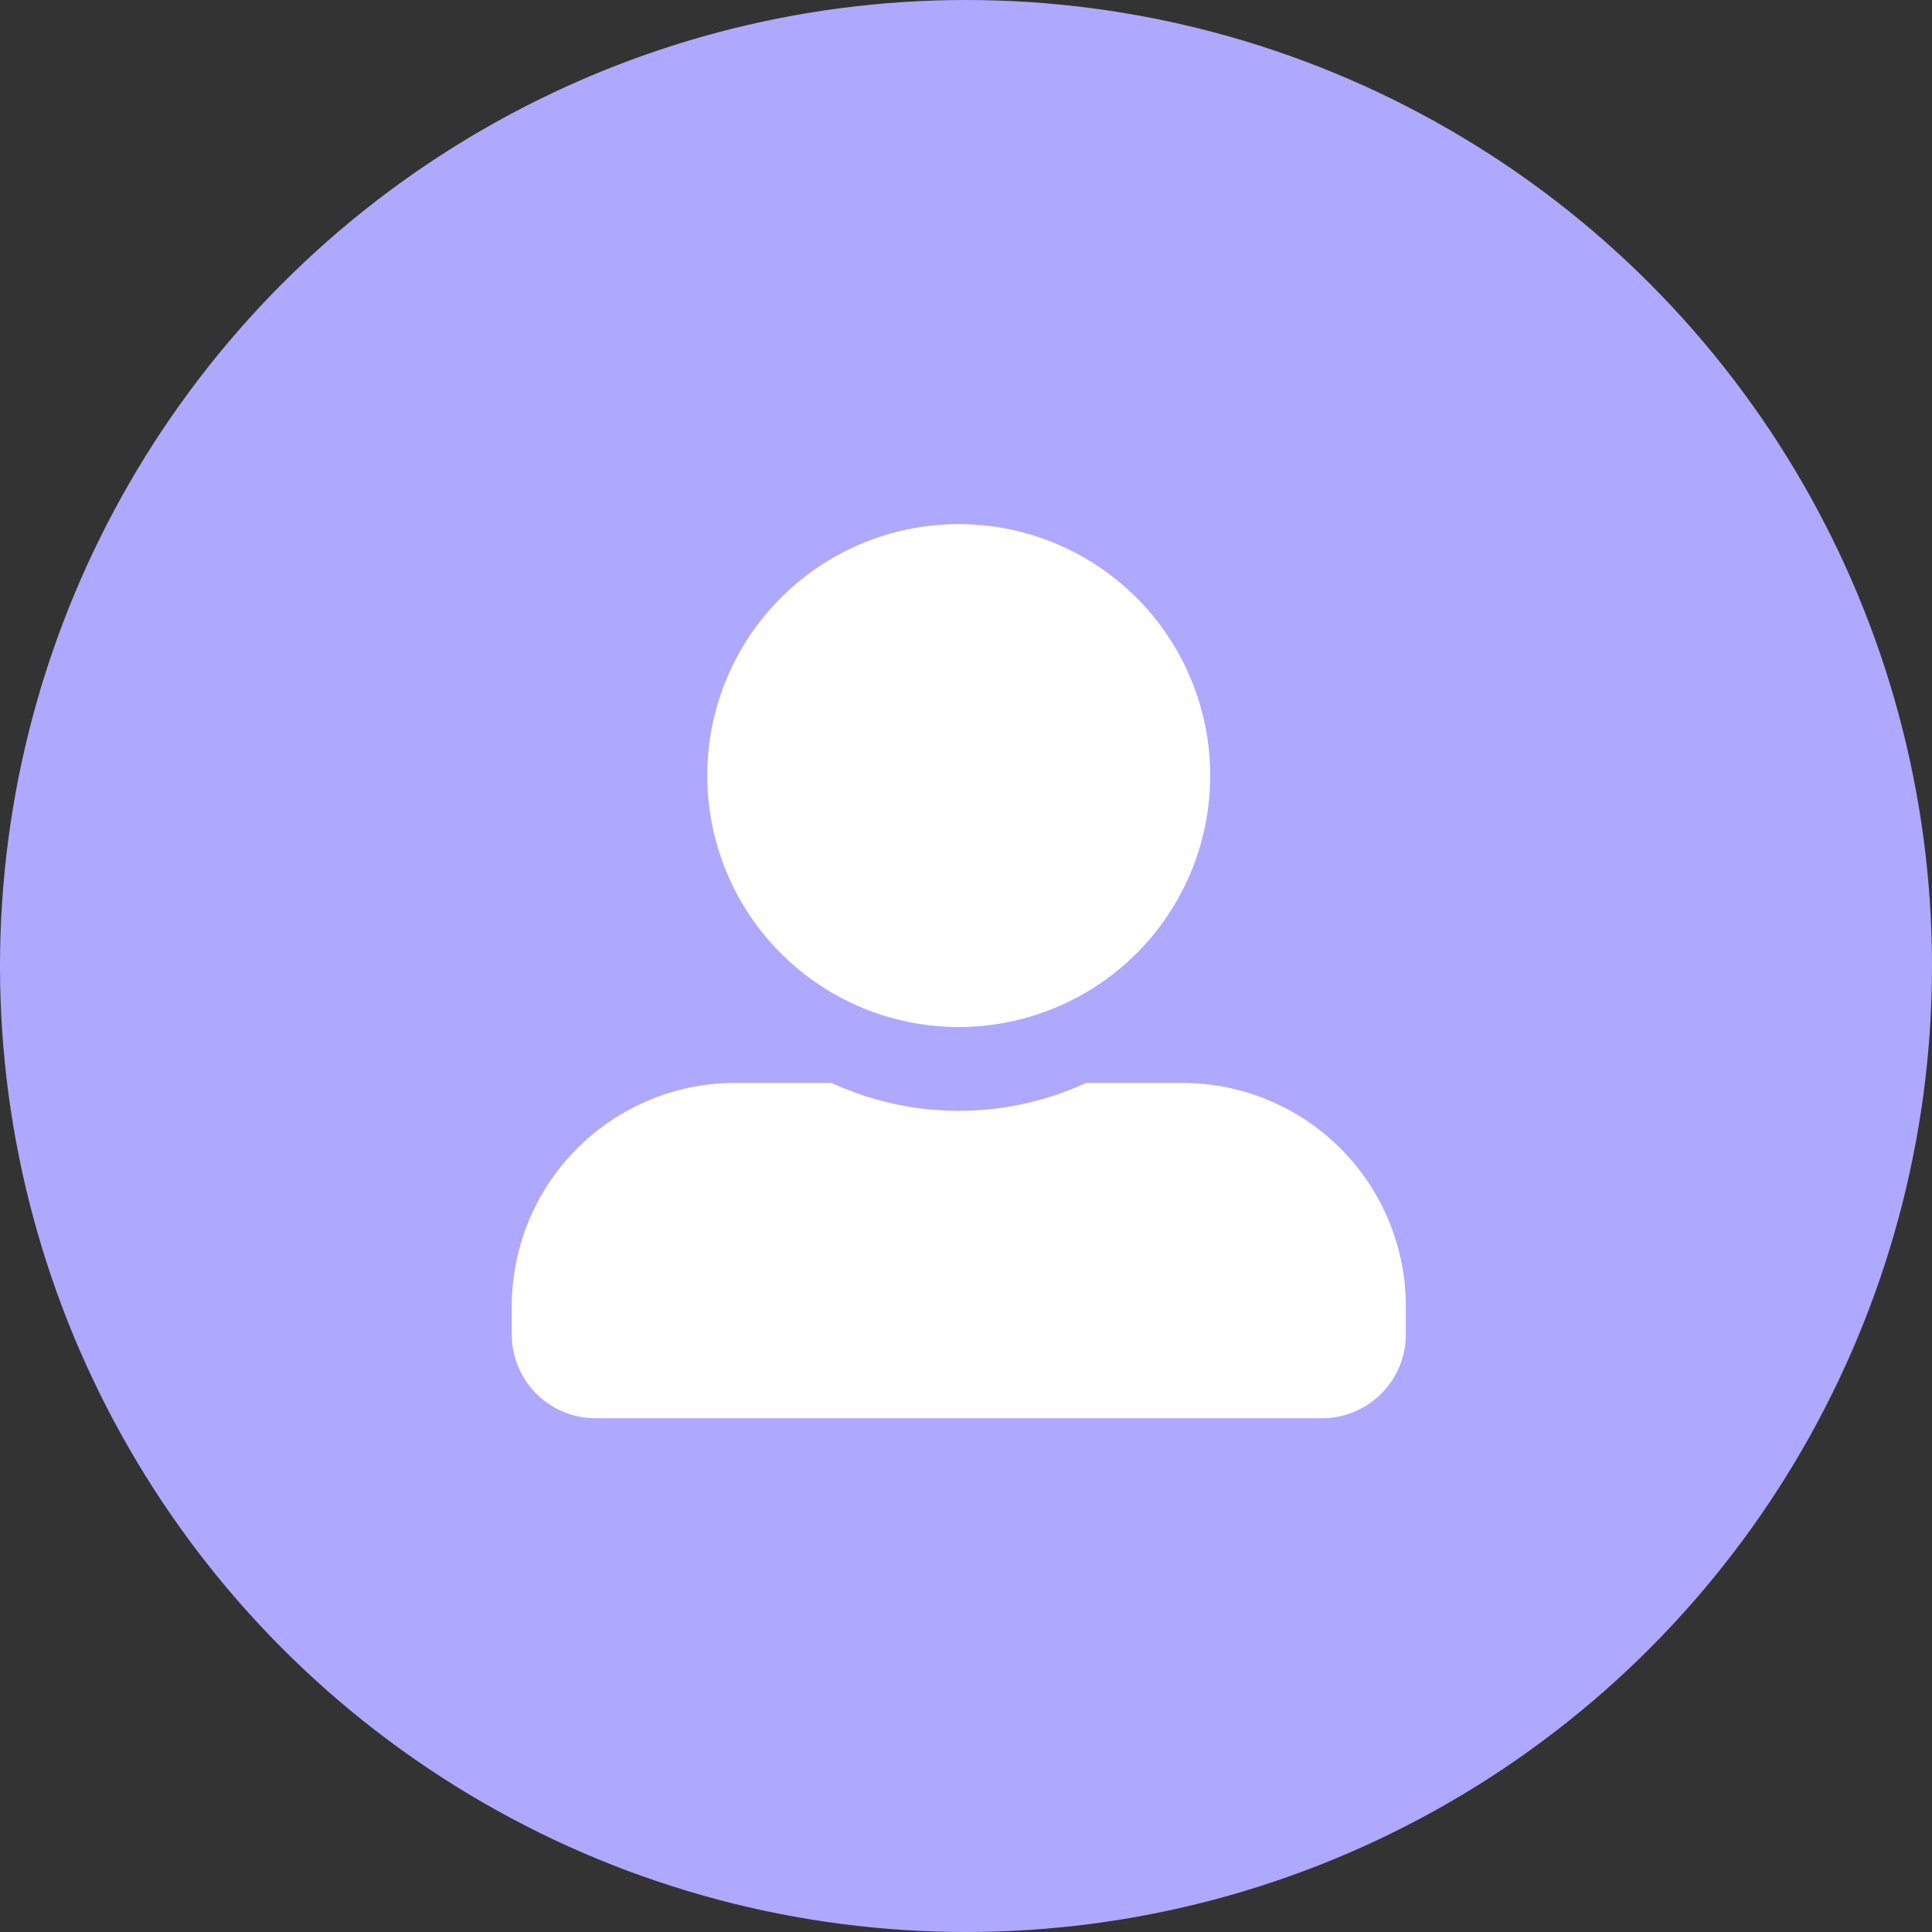<svg xmlns="http://www.w3.org/2000/svg" width="67" height="67" viewBox="0 0 67 67">
  <rect x="0" y="0" width="67" height="67" fill="#333333" stroke="none"/>
  <g id="Group_1" data-name="Group 1" transform="translate(-1808 -11)">
    <circle id="Ellipse_1" data-name="Ellipse 1" cx="33.5" cy="33.5" r="33.5" transform="translate(1808 11)" fill="#afa8ff"/>
    <path id="Icon_awesome-user-alt" data-name="Icon awesome-user-alt" d="M15.5,17.44a8.72,8.72,0,1,0-8.72-8.72A8.722,8.722,0,0,0,15.5,17.44Zm7.751,1.938H19.917a10.542,10.542,0,0,1-8.829,0H7.751A7.751,7.751,0,0,0,0,27.13V28.1a2.907,2.907,0,0,0,2.907,2.907H28.1A2.908,2.908,0,0,0,31.005,28.1V27.13A7.751,7.751,0,0,0,23.254,19.378Z" transform="translate(1825.748 29.176)" fill="#fff"/>
  </g>
</svg>
